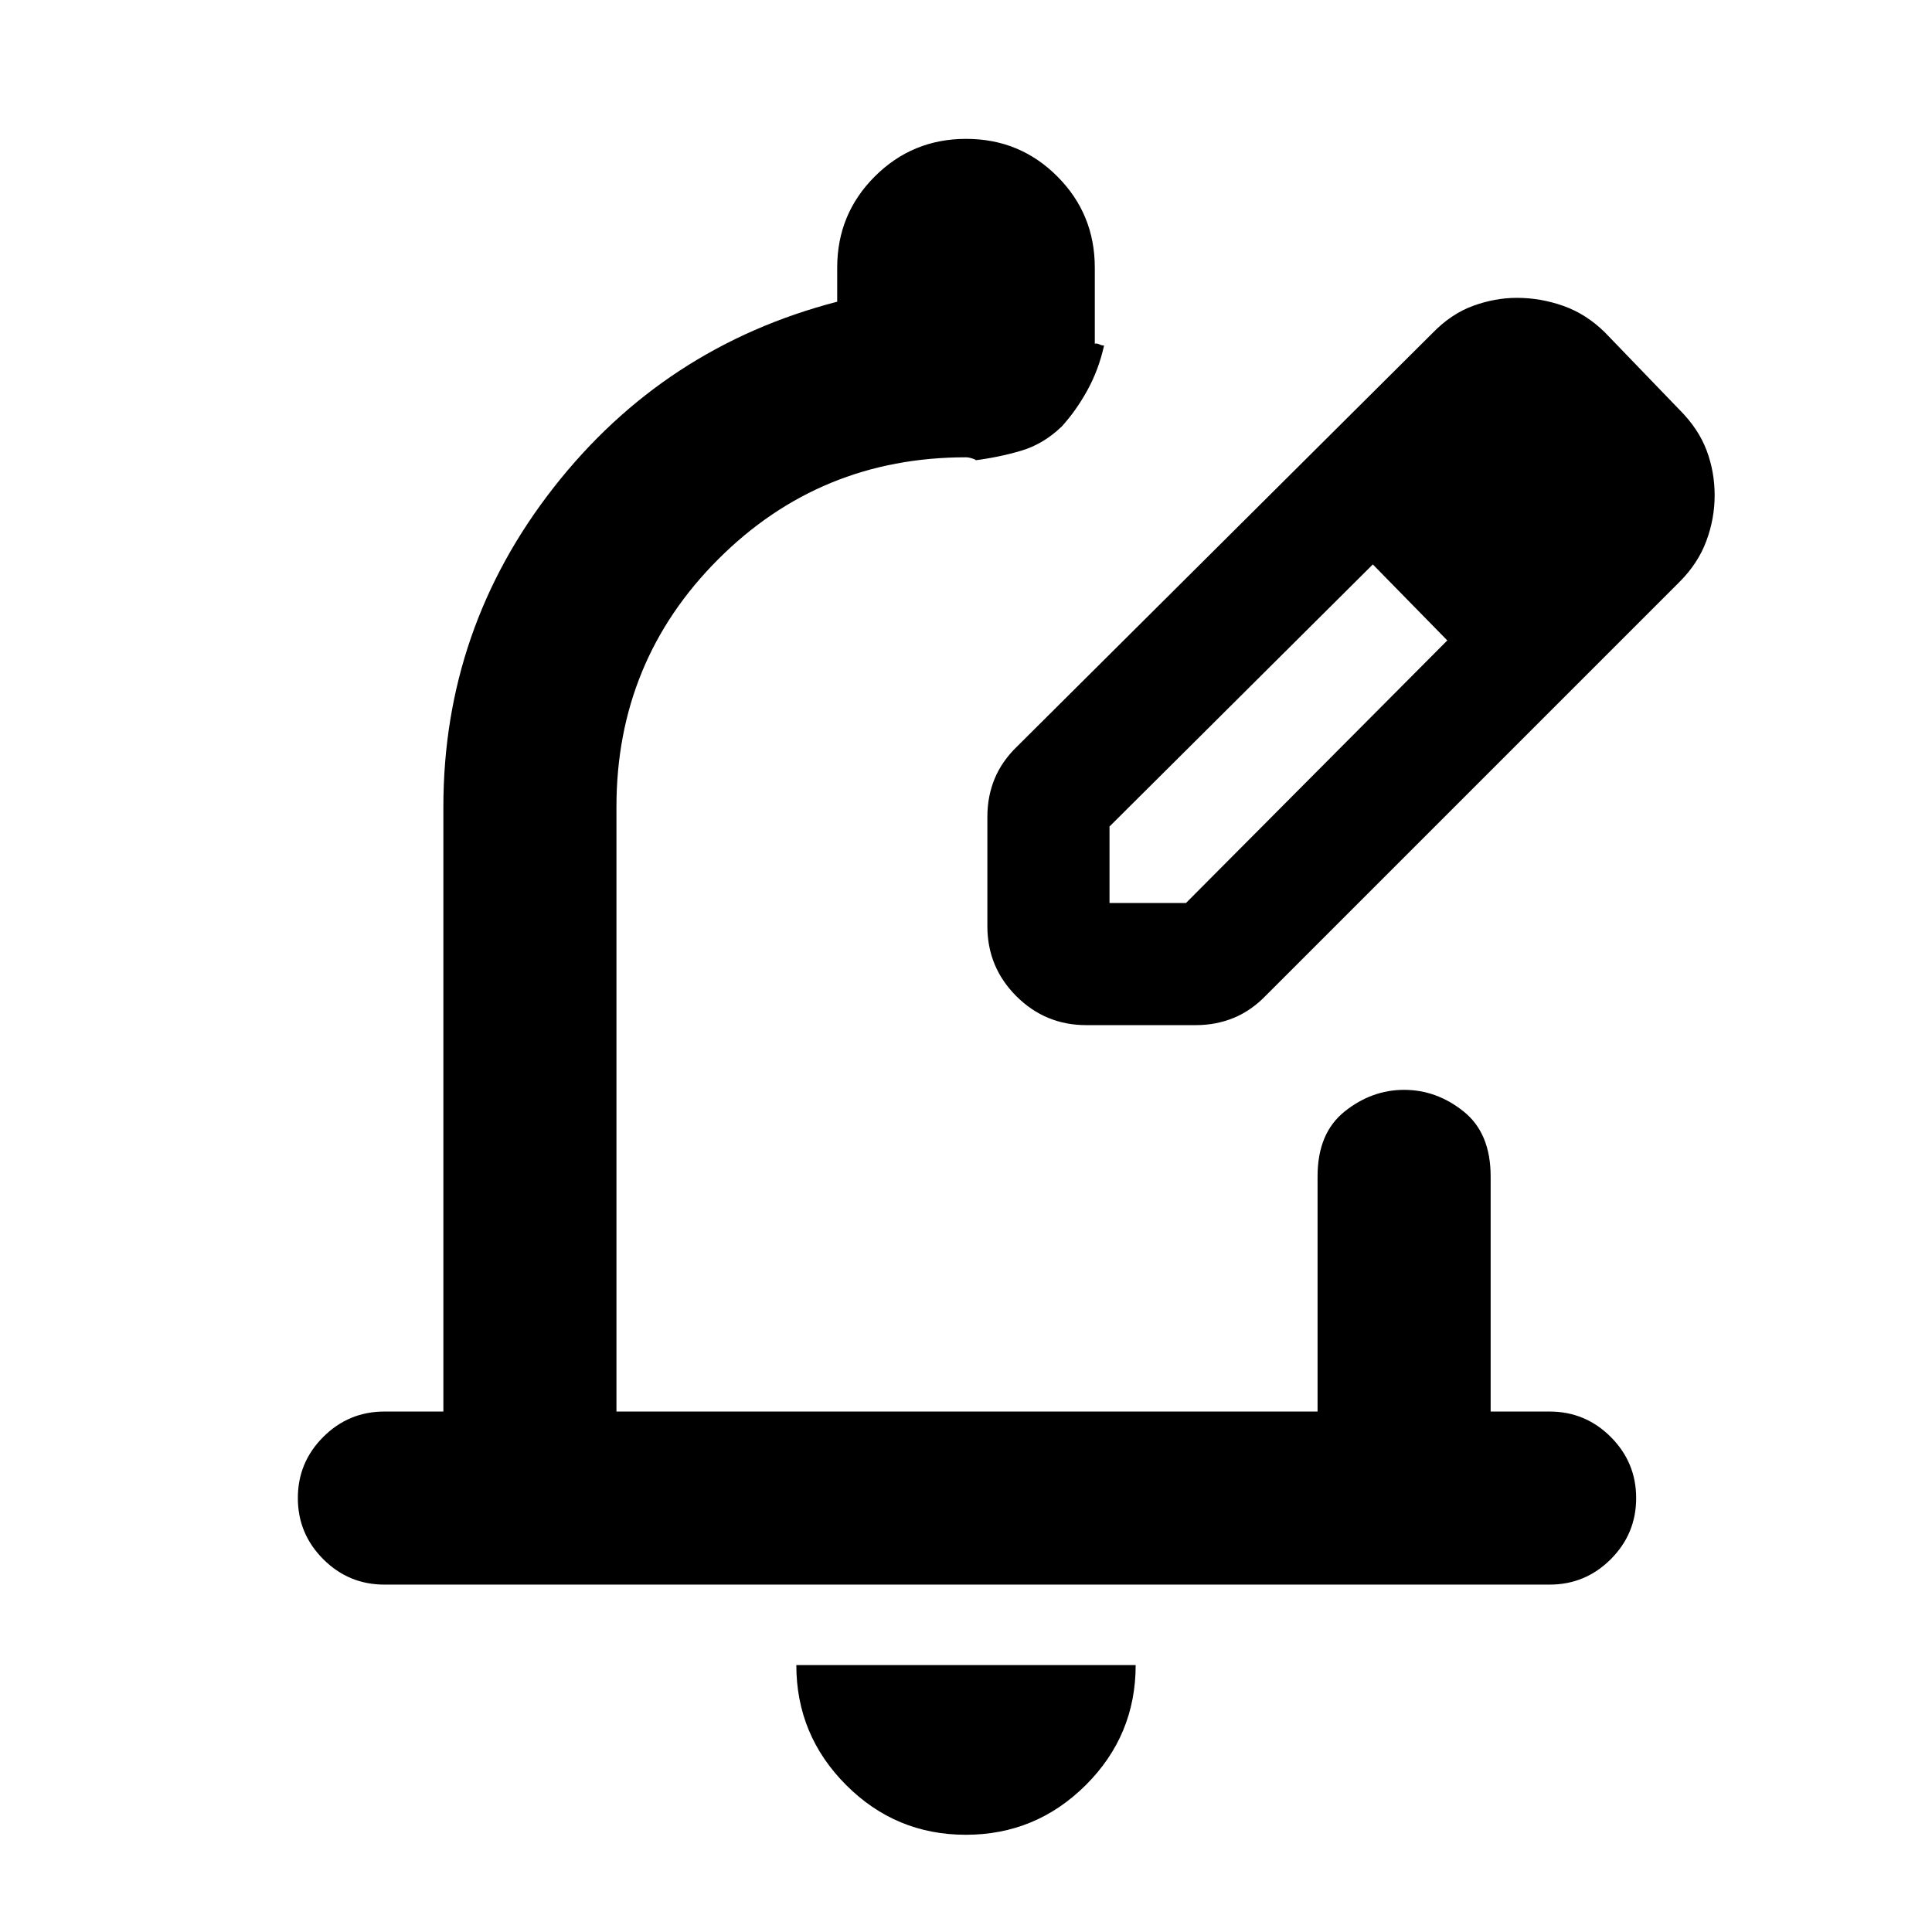 <svg xmlns="http://www.w3.org/2000/svg" height="24" viewBox="0 -960 960 960" width="24"><path d="M479.9-48.31q-34.82 0-59.51-24.76-24.7-24.77-24.7-59.55h168.62q0 34.93-24.8 59.62-24.79 24.69-59.61 24.69ZM770-172.62H191q-17.75 0-30.37-12.62Q148-197.87 148-215.63q0-17.75 12.63-30.37 12.62-12.61 30.37-12.61h29.31v-300.47q0-88.69 54.81-158.69 54.8-70 140.88-92.31V-827q0-26.67 18.69-45.33Q453.38-891 480.07-891q26.7 0 45.31 18.67Q544-853.67 544-827v37.77q1.15-.23 2.31.35 1.15.57 2.3.57-2.69 12.08-8.34 22.31-5.66 10.23-12.73 17.96-9.08 8.73-20.12 12-11.04 3.27-23.19 4.81 1.54 0-.58-.77-2.11-.77-3.65-.77-72.46 0-123.08 50.62-50.61 50.61-50.61 123.07v300.47h348.38v-116.85q0-21.5 13.45-32.25 13.44-10.75 29.57-10.75 16.14 0 29.56 10.75 13.42 10.75 13.42 32.25v116.85H770q17.75 0 30.37 12.62Q813-233.36 813-215.6q0 17.75-12.63 30.37-12.62 12.61-30.37 12.61Zm-279.38-278Zm0-49.15v-54.46q0-10.06 3.61-18.83 3.62-8.76 11.23-16.09l206.31-205.31q9.29-9.58 20.18-13.56 10.89-3.98 21.78-3.98 11.88 0 23.2 4.04 11.32 4.04 20.53 13.12l37 38.38q9.46 9.46 13.5 20.15 4.04 10.7 4.04 22.39 0 11.69-4.17 22.85-4.18 11.15-13.37 20.3L629.15-465.46q-7.33 7.61-16.09 11.23-8.77 3.61-18.83 3.61h-54.46q-20.37 0-34.76-14.39-14.39-14.39-14.39-34.76Zm300.69-214.15-37-37.39 37 37.39Zm-240 202.61h38l129.84-130.46-18.38-19-18.62-18.77-130.84 130.23v38Zm149.46-149.46-18.62-18.77 37 37.77-18.38-19Z"/></svg>